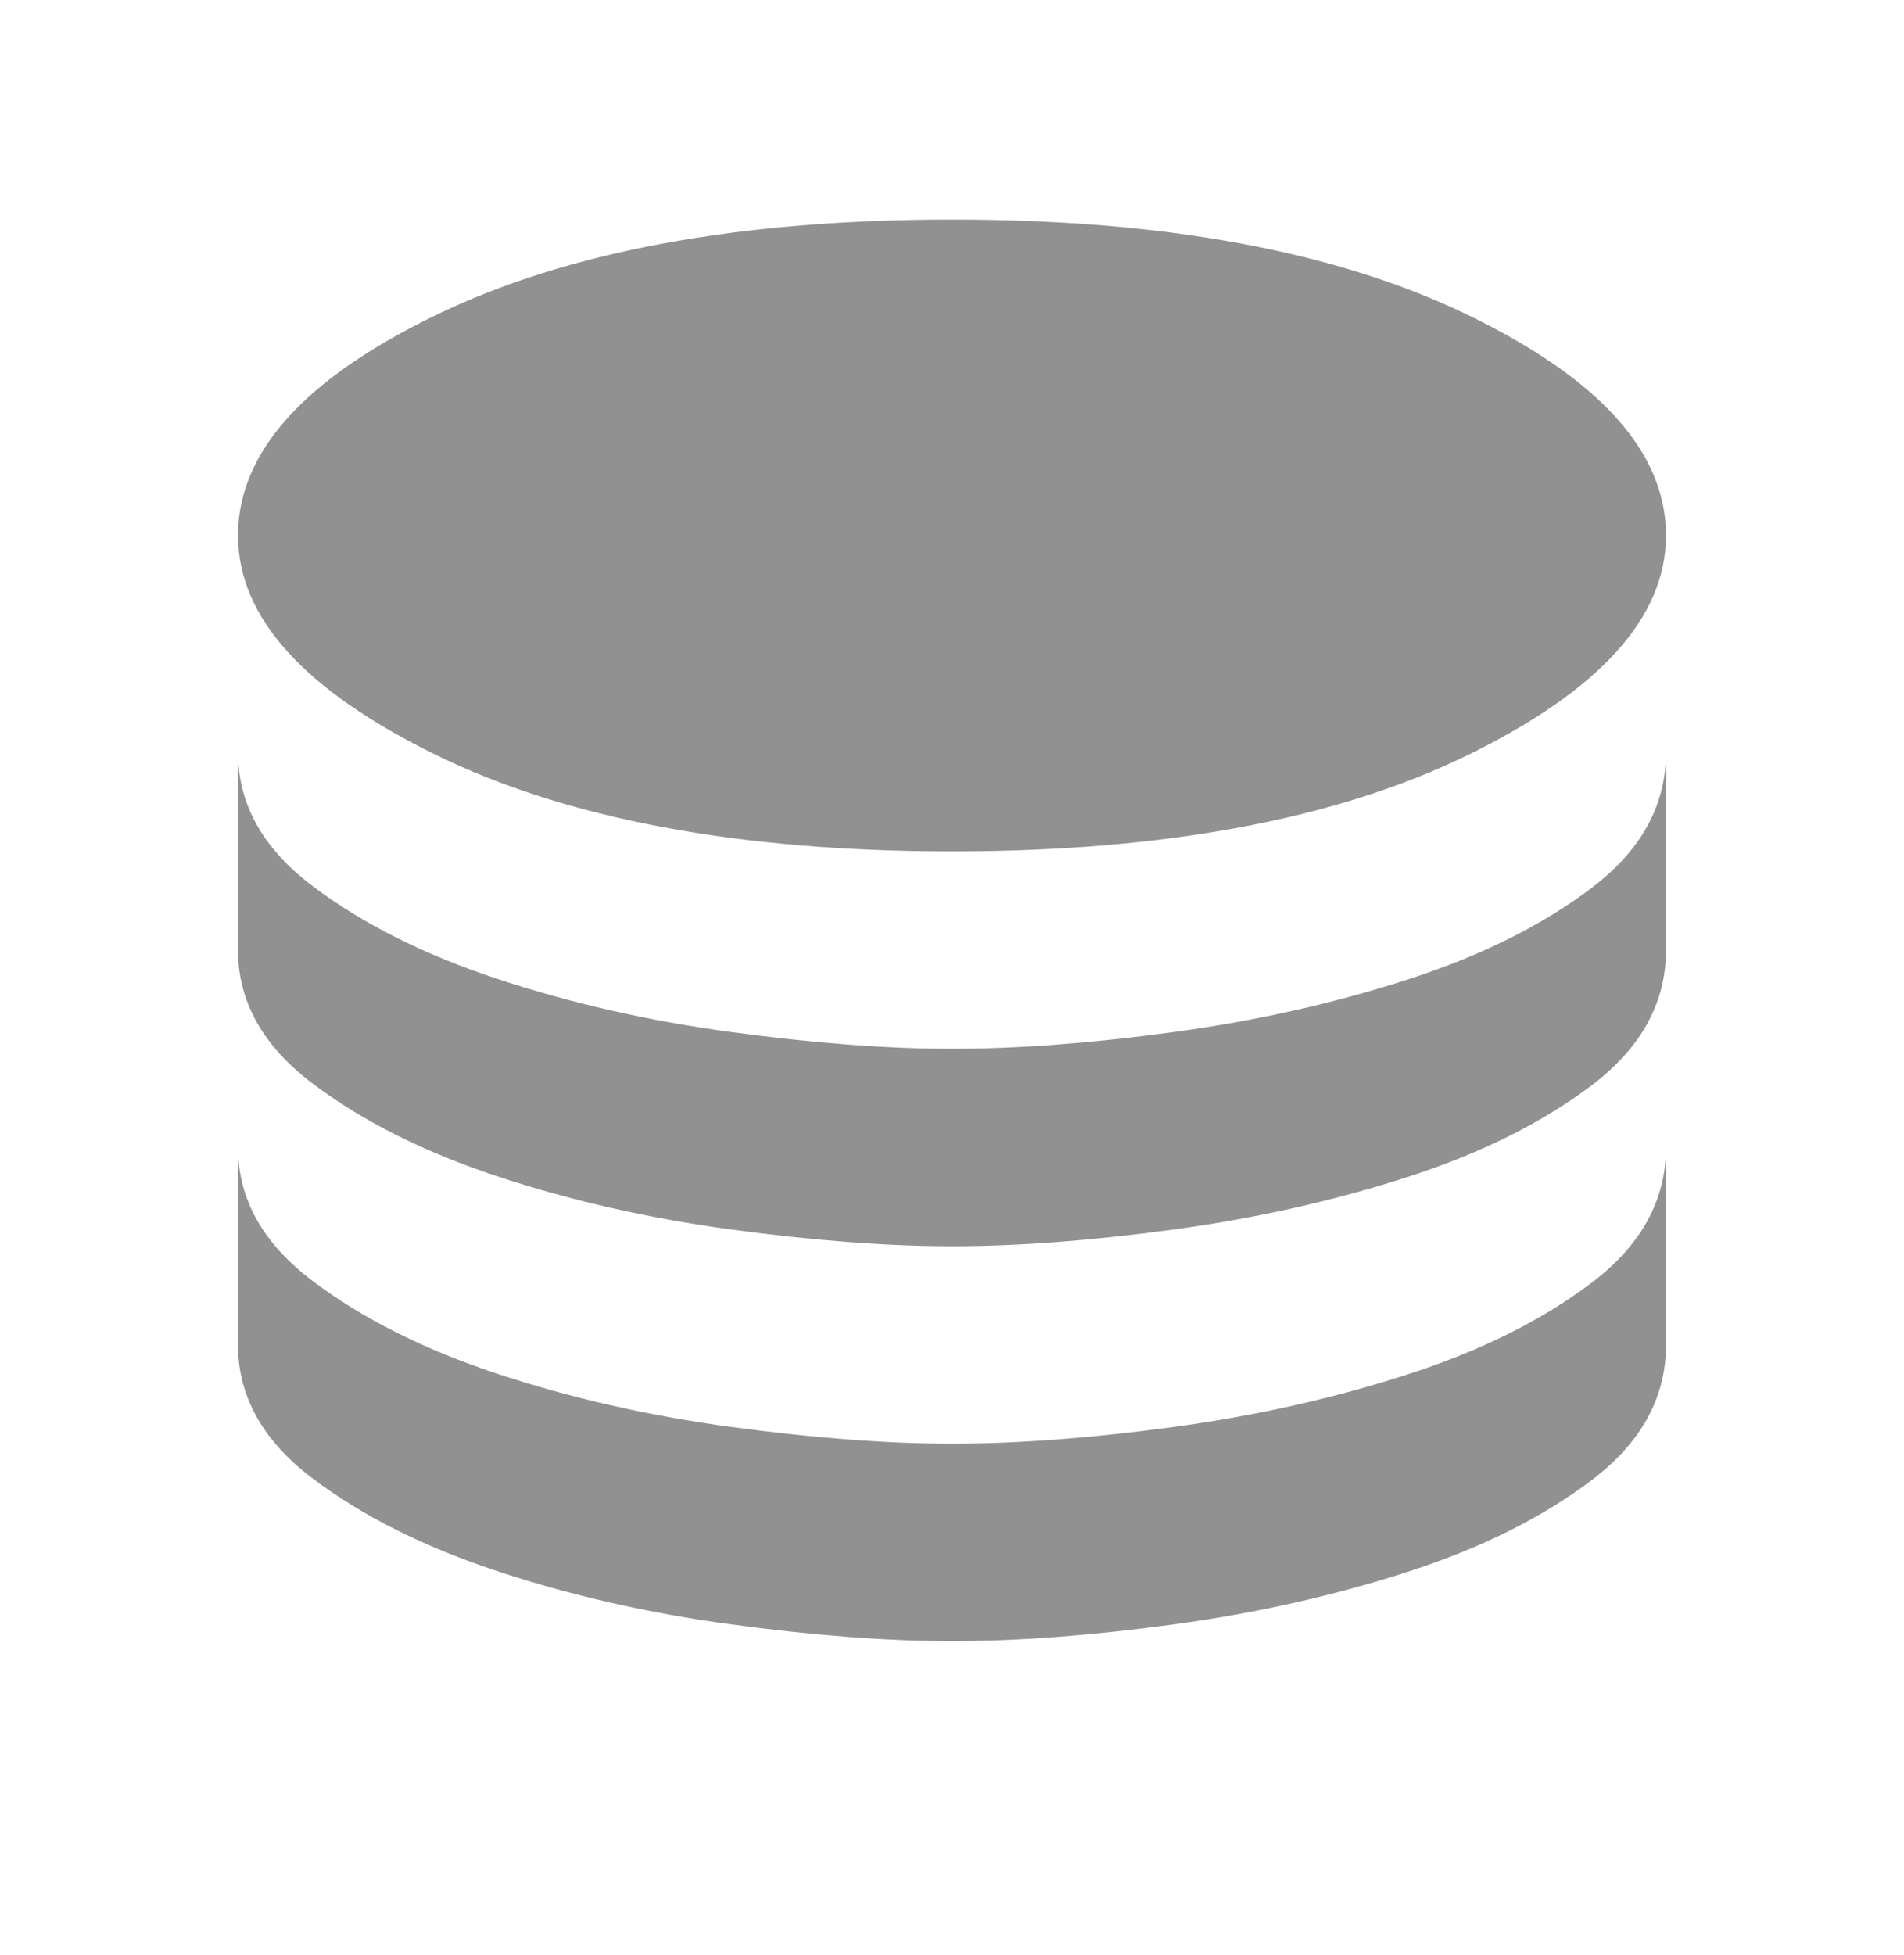 <svg width="38" height="39" viewBox="0 0 38 39" fill="none" xmlns="http://www.w3.org/2000/svg">
<mask id="mask0_107_50" style="mask-type:alpha" maskUnits="userSpaceOnUse" x="0" y="0" width="38" height="39">
<rect y="0.373" width="38" height="38" fill="#D9D9D9"/>
</mask>
<g mask="url(#mask0_107_50)">
<path d="M19 16.985C23.249 16.985 26.686 16.342 29.311 15.055C31.937 13.768 33.25 12.311 33.25 10.683C33.25 9.028 31.937 7.564 29.311 6.291C26.686 5.017 23.249 4.38 19 4.38C14.751 4.38 11.314 5.017 8.689 6.291C6.063 7.564 4.75 9.028 4.75 10.683C4.75 12.311 6.063 13.768 8.689 15.055C11.314 16.342 14.751 16.985 19 16.985ZM19 20.924C20.319 20.924 21.797 20.812 23.433 20.589C25.069 20.366 26.62 20.018 28.084 19.545C29.549 19.073 30.776 18.462 31.766 17.714C32.755 16.965 33.25 16.066 33.25 15.015V18.954C33.25 20.005 32.755 20.904 31.766 21.653C30.776 22.401 29.549 23.012 28.084 23.484C26.62 23.957 25.069 24.305 23.433 24.528C21.797 24.751 20.319 24.863 19 24.863C17.707 24.863 16.236 24.751 14.586 24.528C12.937 24.305 11.38 23.95 9.916 23.465C8.451 22.979 7.224 22.362 6.234 21.613C5.245 20.865 4.75 19.979 4.75 18.954V15.015C4.75 16.04 5.245 16.926 6.234 17.674C7.224 18.423 8.451 19.04 9.916 19.526C11.38 20.011 12.937 20.366 14.586 20.589C16.236 20.812 17.707 20.924 19 20.924ZM19 28.802C20.319 28.802 21.797 28.69 23.433 28.467C25.069 28.244 26.62 27.896 28.084 27.423C29.549 26.951 30.776 26.34 31.766 25.592C32.755 24.843 33.25 23.944 33.25 22.893V26.832C33.25 27.883 32.755 28.782 31.766 29.53C30.776 30.279 29.549 30.89 28.084 31.362C26.62 31.835 25.069 32.183 23.433 32.406C21.797 32.629 20.319 32.741 19 32.741C17.707 32.741 16.236 32.629 14.586 32.406C12.937 32.183 11.38 31.828 9.916 31.342C8.451 30.857 7.224 30.239 6.234 29.491C5.245 28.743 4.75 27.857 4.75 26.832V22.893C4.75 23.918 5.245 24.804 6.234 25.552C7.224 26.301 8.451 26.918 9.916 27.404C11.38 27.889 12.937 28.244 14.586 28.467C16.236 28.69 17.707 28.802 19 28.802Z" fill="#919191"/>
</g>
</svg>
